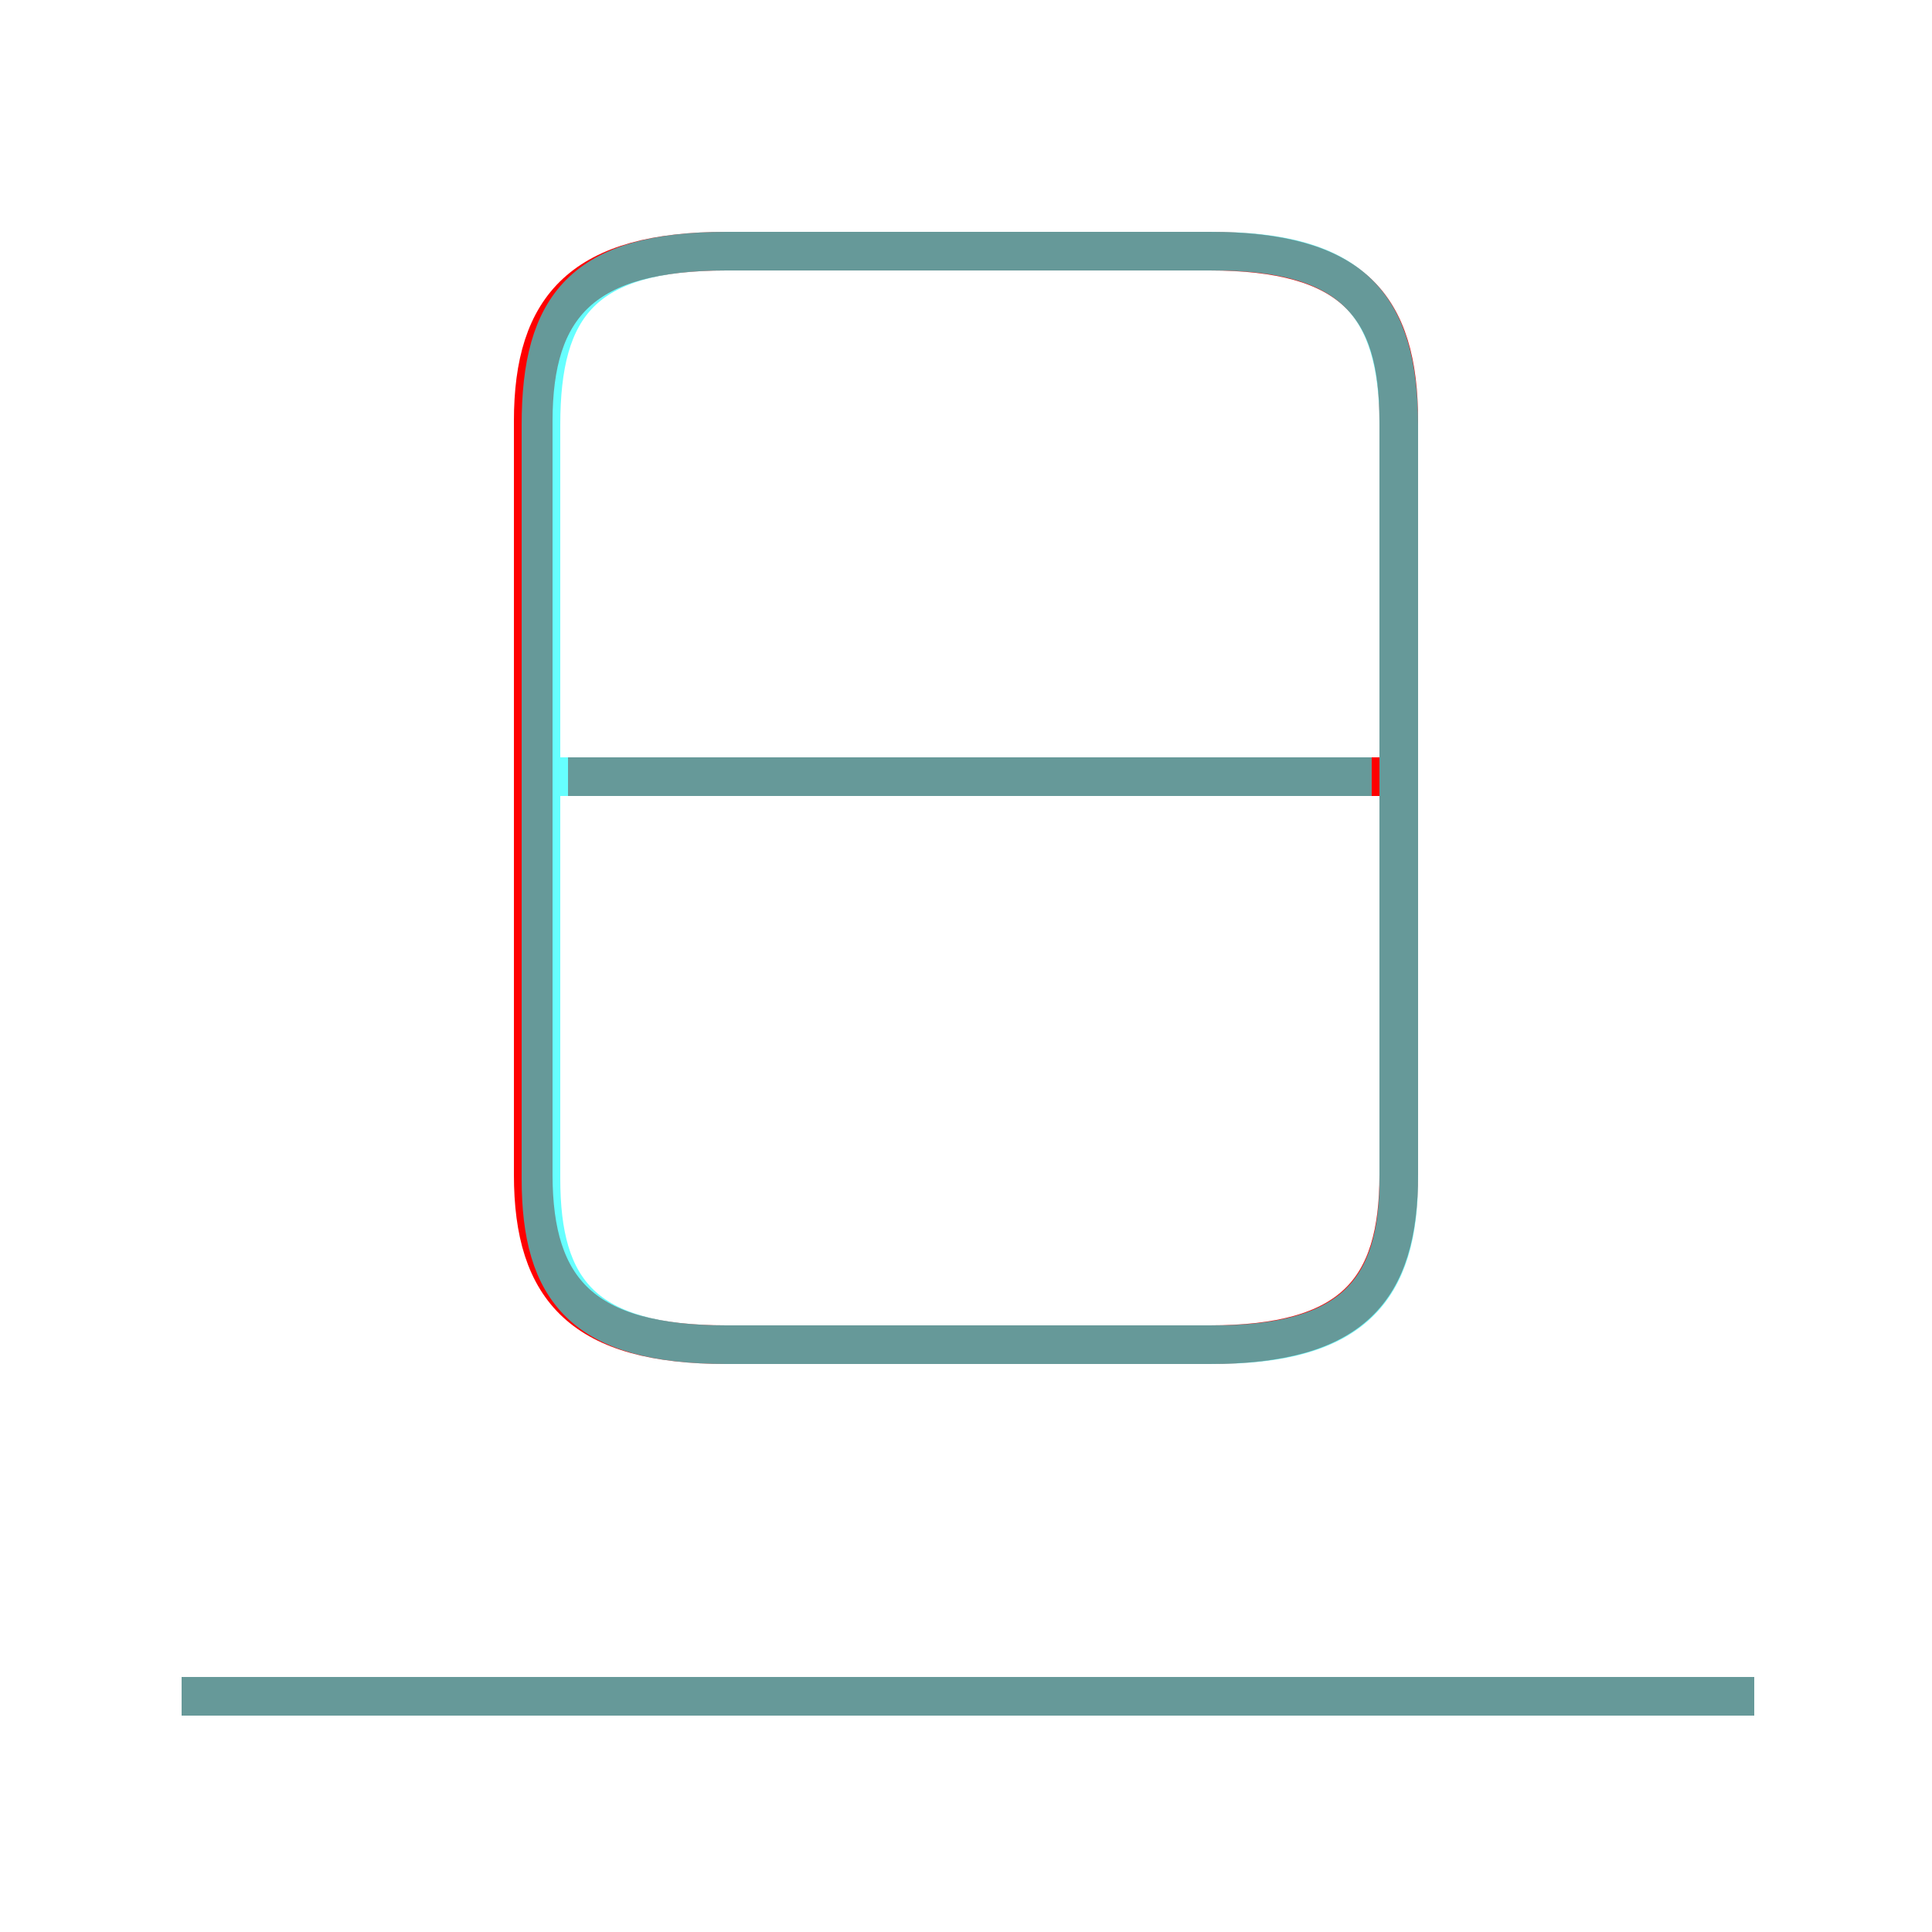 <?xml version='1.0' encoding='utf8'?>
<svg viewBox="0.0 -6.0 50.0 50.0" version="1.1" xmlns="http://www.w3.org/2000/svg">
<rect x="0.0" y="-6.0" width="50.0" height="50.0" fill="#333333" stroke="none"/>
<rect x="-1000" y="-1000" width="2000" height="2000" stroke="white" fill="white"/>
<g style="fill:none;stroke:rgba(255, 0, 0, 1);  stroke-width:1"><path d="M 18.8 -9.2 L 31.3 -9.2 C 35.0 -9.2 36.2 -10.6 36.2 -13.6 L 36.2 -33.1 C 36.2 -36.1 35.0 -37.5 31.3 -37.5 L 18.8 -37.5 C 15.1 -37.5 13.8 -36.1 13.8 -33.1 L 13.8 -13.6 C 13.8 -10.6 15.1 -9.2 18.8 -9.2 Z M 45.4 -0.1 L 4.7 -0.1 M 35.9 -23.9 L 14.7 -23.9" transform="translate(0.0 38.0)" />
</g>
<g style="fill:none;stroke:rgba(0, 255, 255, 0.6);  stroke-width:1">
<path d="M 18.8 -9.2 L 31.4 -9.2 C 35.0 -9.2 36.2 -10.6 36.2 -13.5 L 36.2 -33.0 C 36.2 -36.1 35.0 -37.5 31.4 -37.5 L 18.8 -37.5 C 15.1 -37.5 14.0 -36.1 14.0 -33.0 L 14.0 -13.5 C 14.0 -10.6 15.1 -9.2 18.8 -9.2 Z M 45.4 -0.1 L 4.7 -0.1 M 35.5 -23.9 L 14.3 -23.9" transform="translate(0.0 38.0)" />
</g>
</svg>